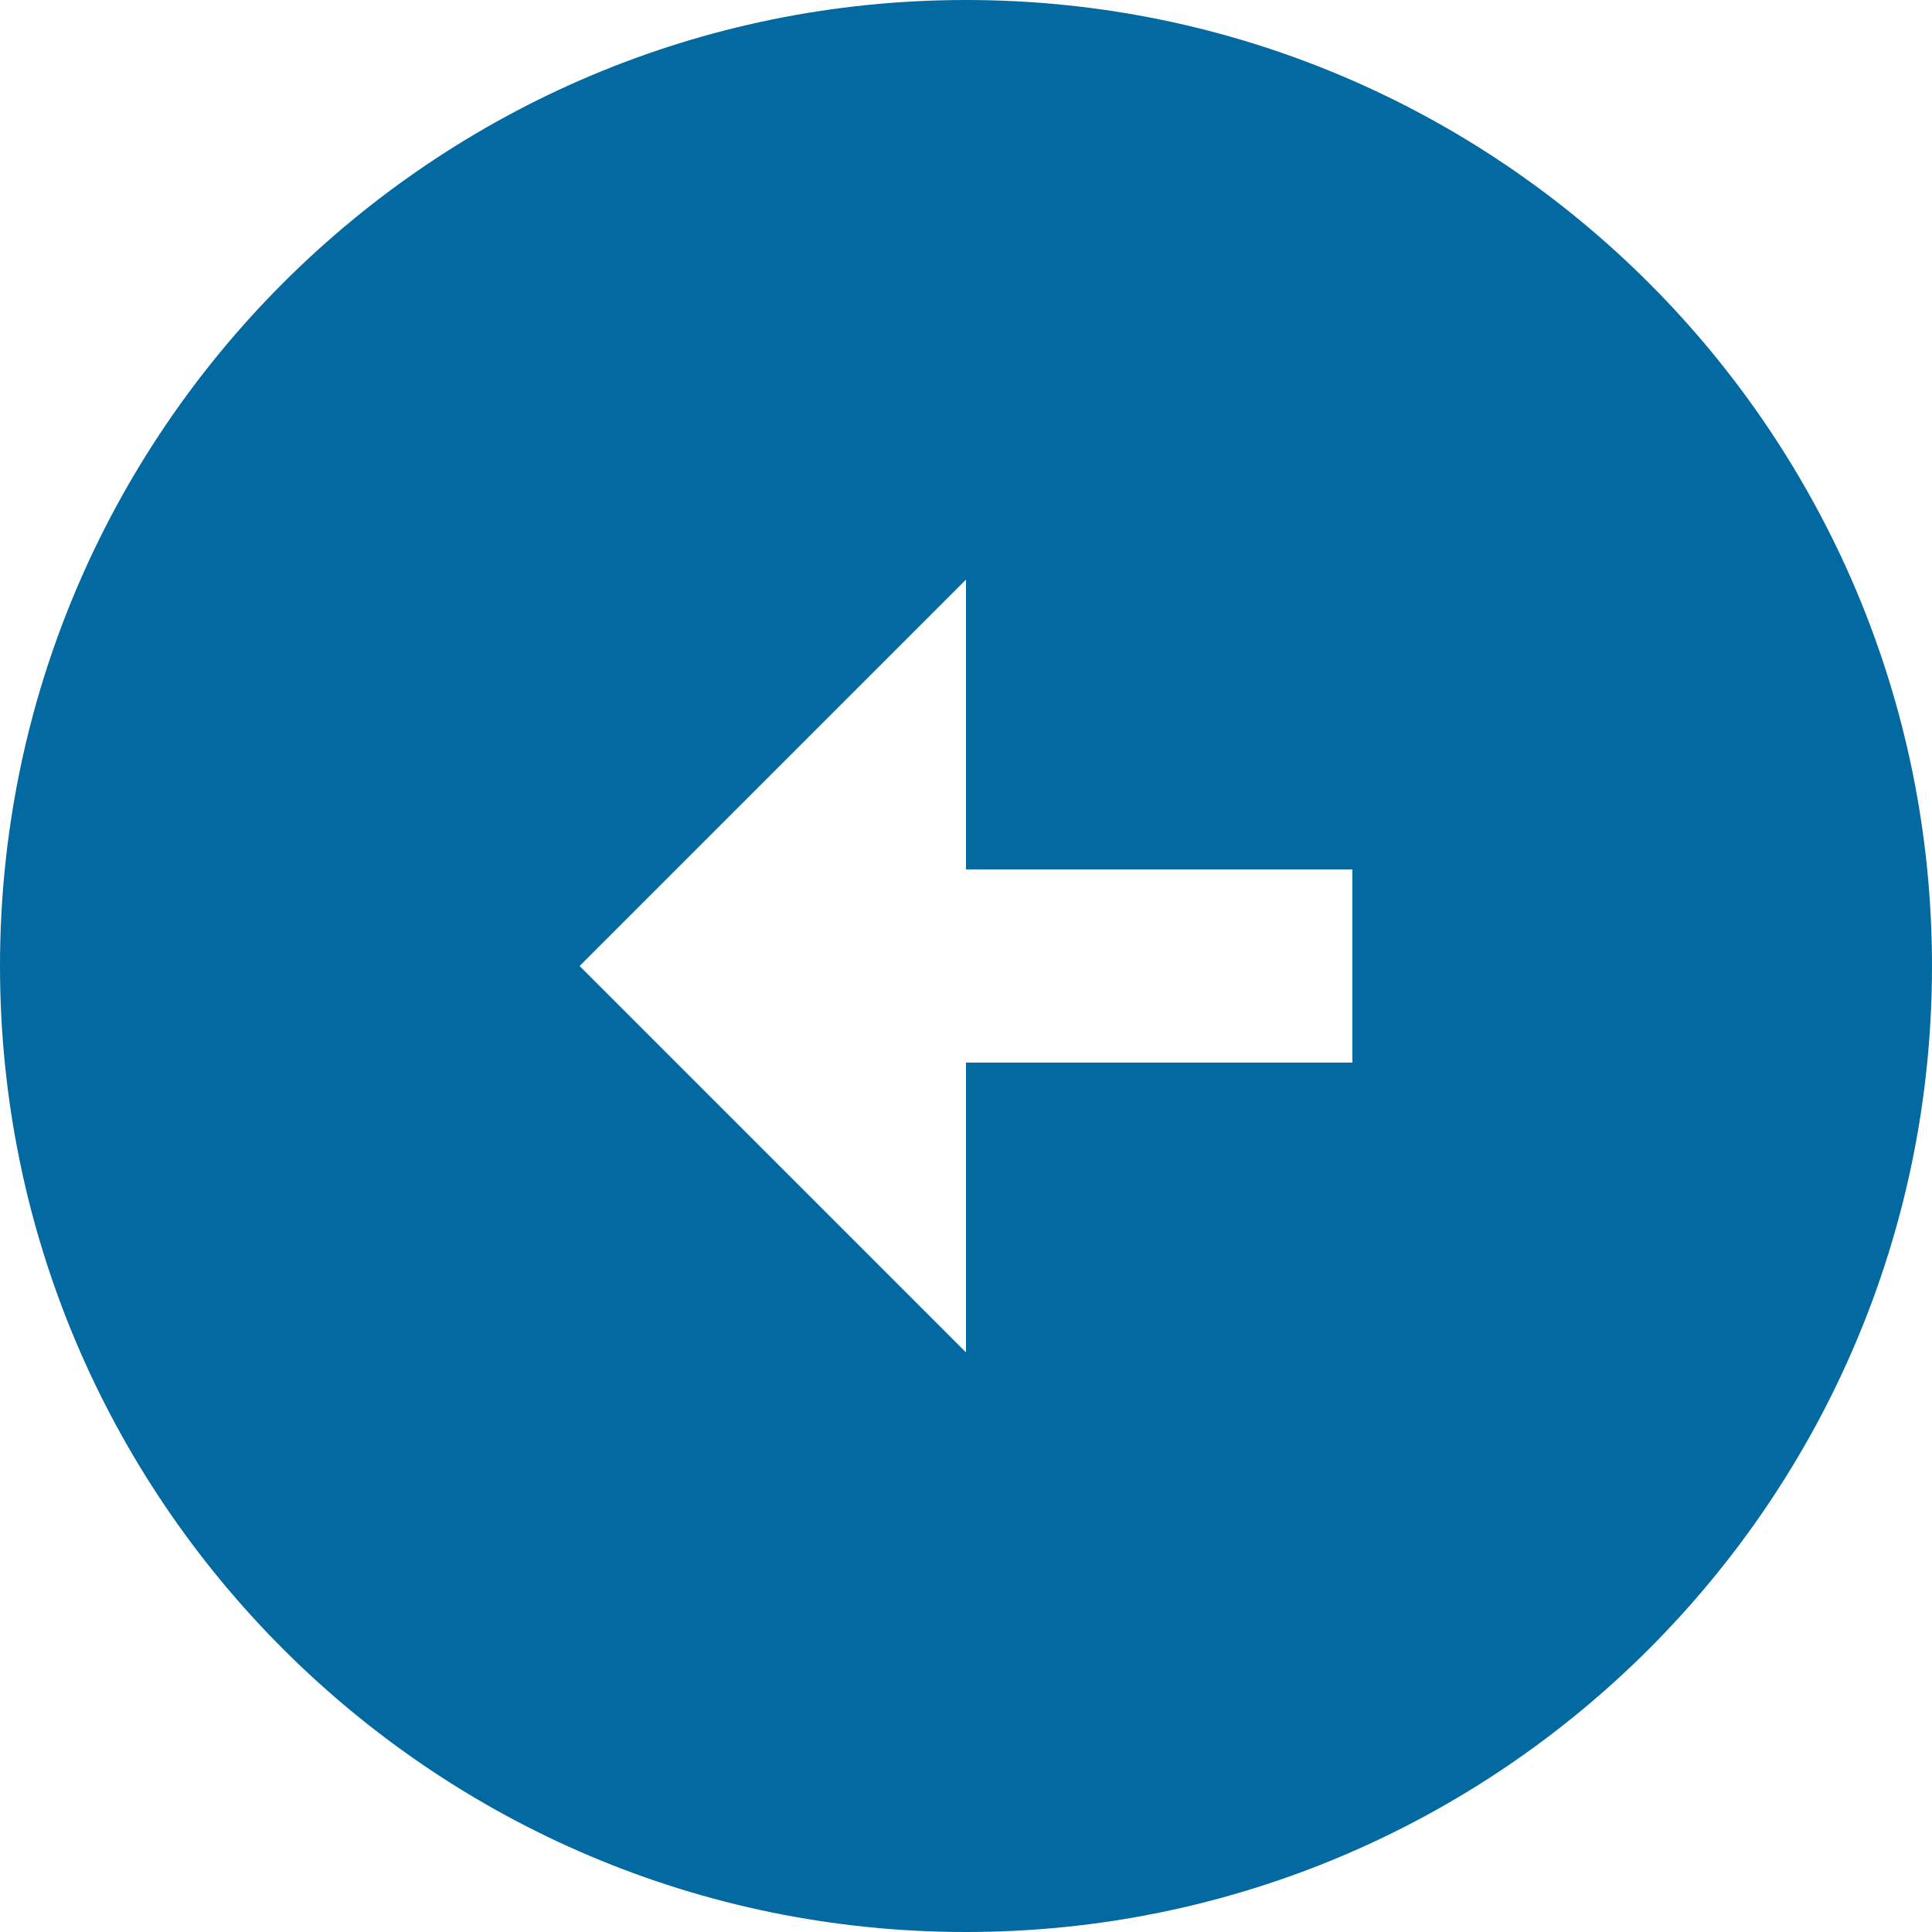 <svg width="42" height="42" viewBox="0 0 42 42" fill="none" xmlns="http://www.w3.org/2000/svg">
<path d="M21 0C32.592 0 42 9.408 42 21C42 32.592 32.592 42 21 42C9.408 42 0 32.592 0 21C0 9.408 9.408 0 21 0ZM21 18.9V12.6L12.6 21L21 29.4V23.1H29.4V18.9H21Z" fill="#0369A1"/>
</svg>
